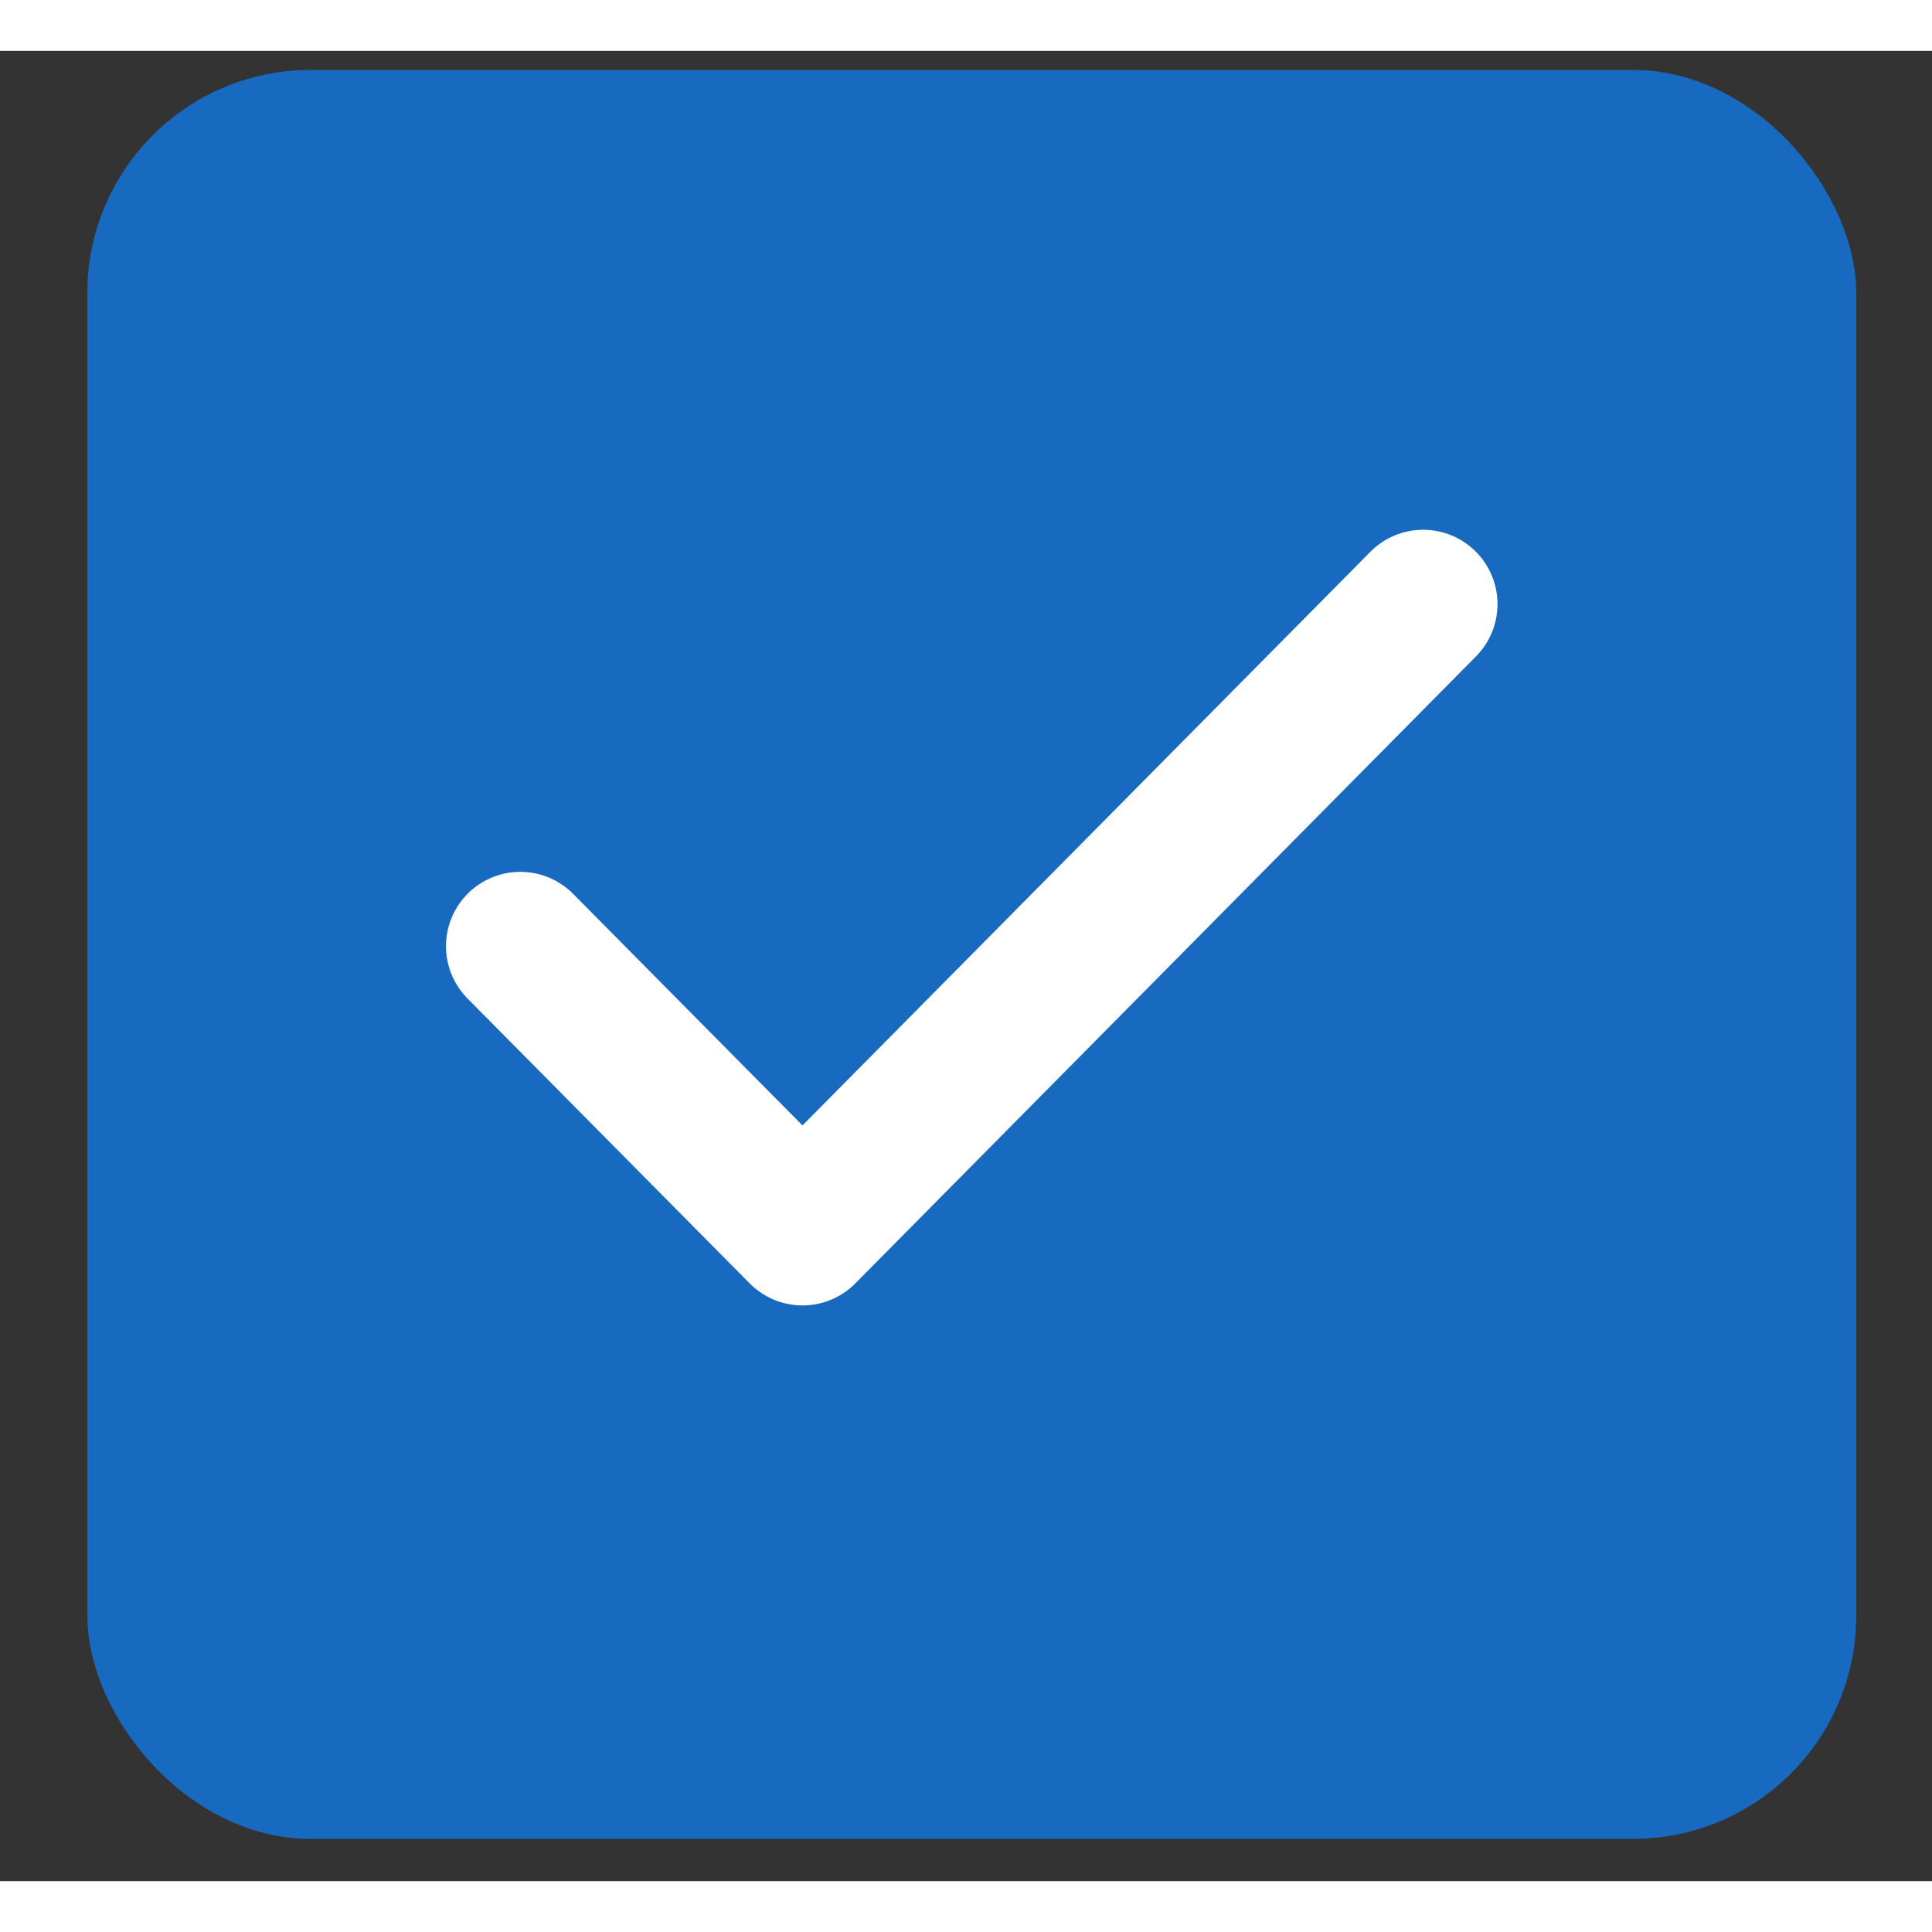<svg width="18" height="18" viewBox="0 0 19 18" fill="none" xmlns="http://www.w3.org/2000/svg">
<rect x="0" y="0" width="19" height="18" fill="#333333" stroke="none"/>
<rect x="0.859" y="0.188" width="17.396" height="17.396" rx="2.194" fill="#1869C0"/>
<path d="M13.996 5.441L7.892 11.607L5.117 8.805" stroke="white" stroke-width="1.462" stroke-linecap="round" stroke-linejoin="round"/>
</svg>
